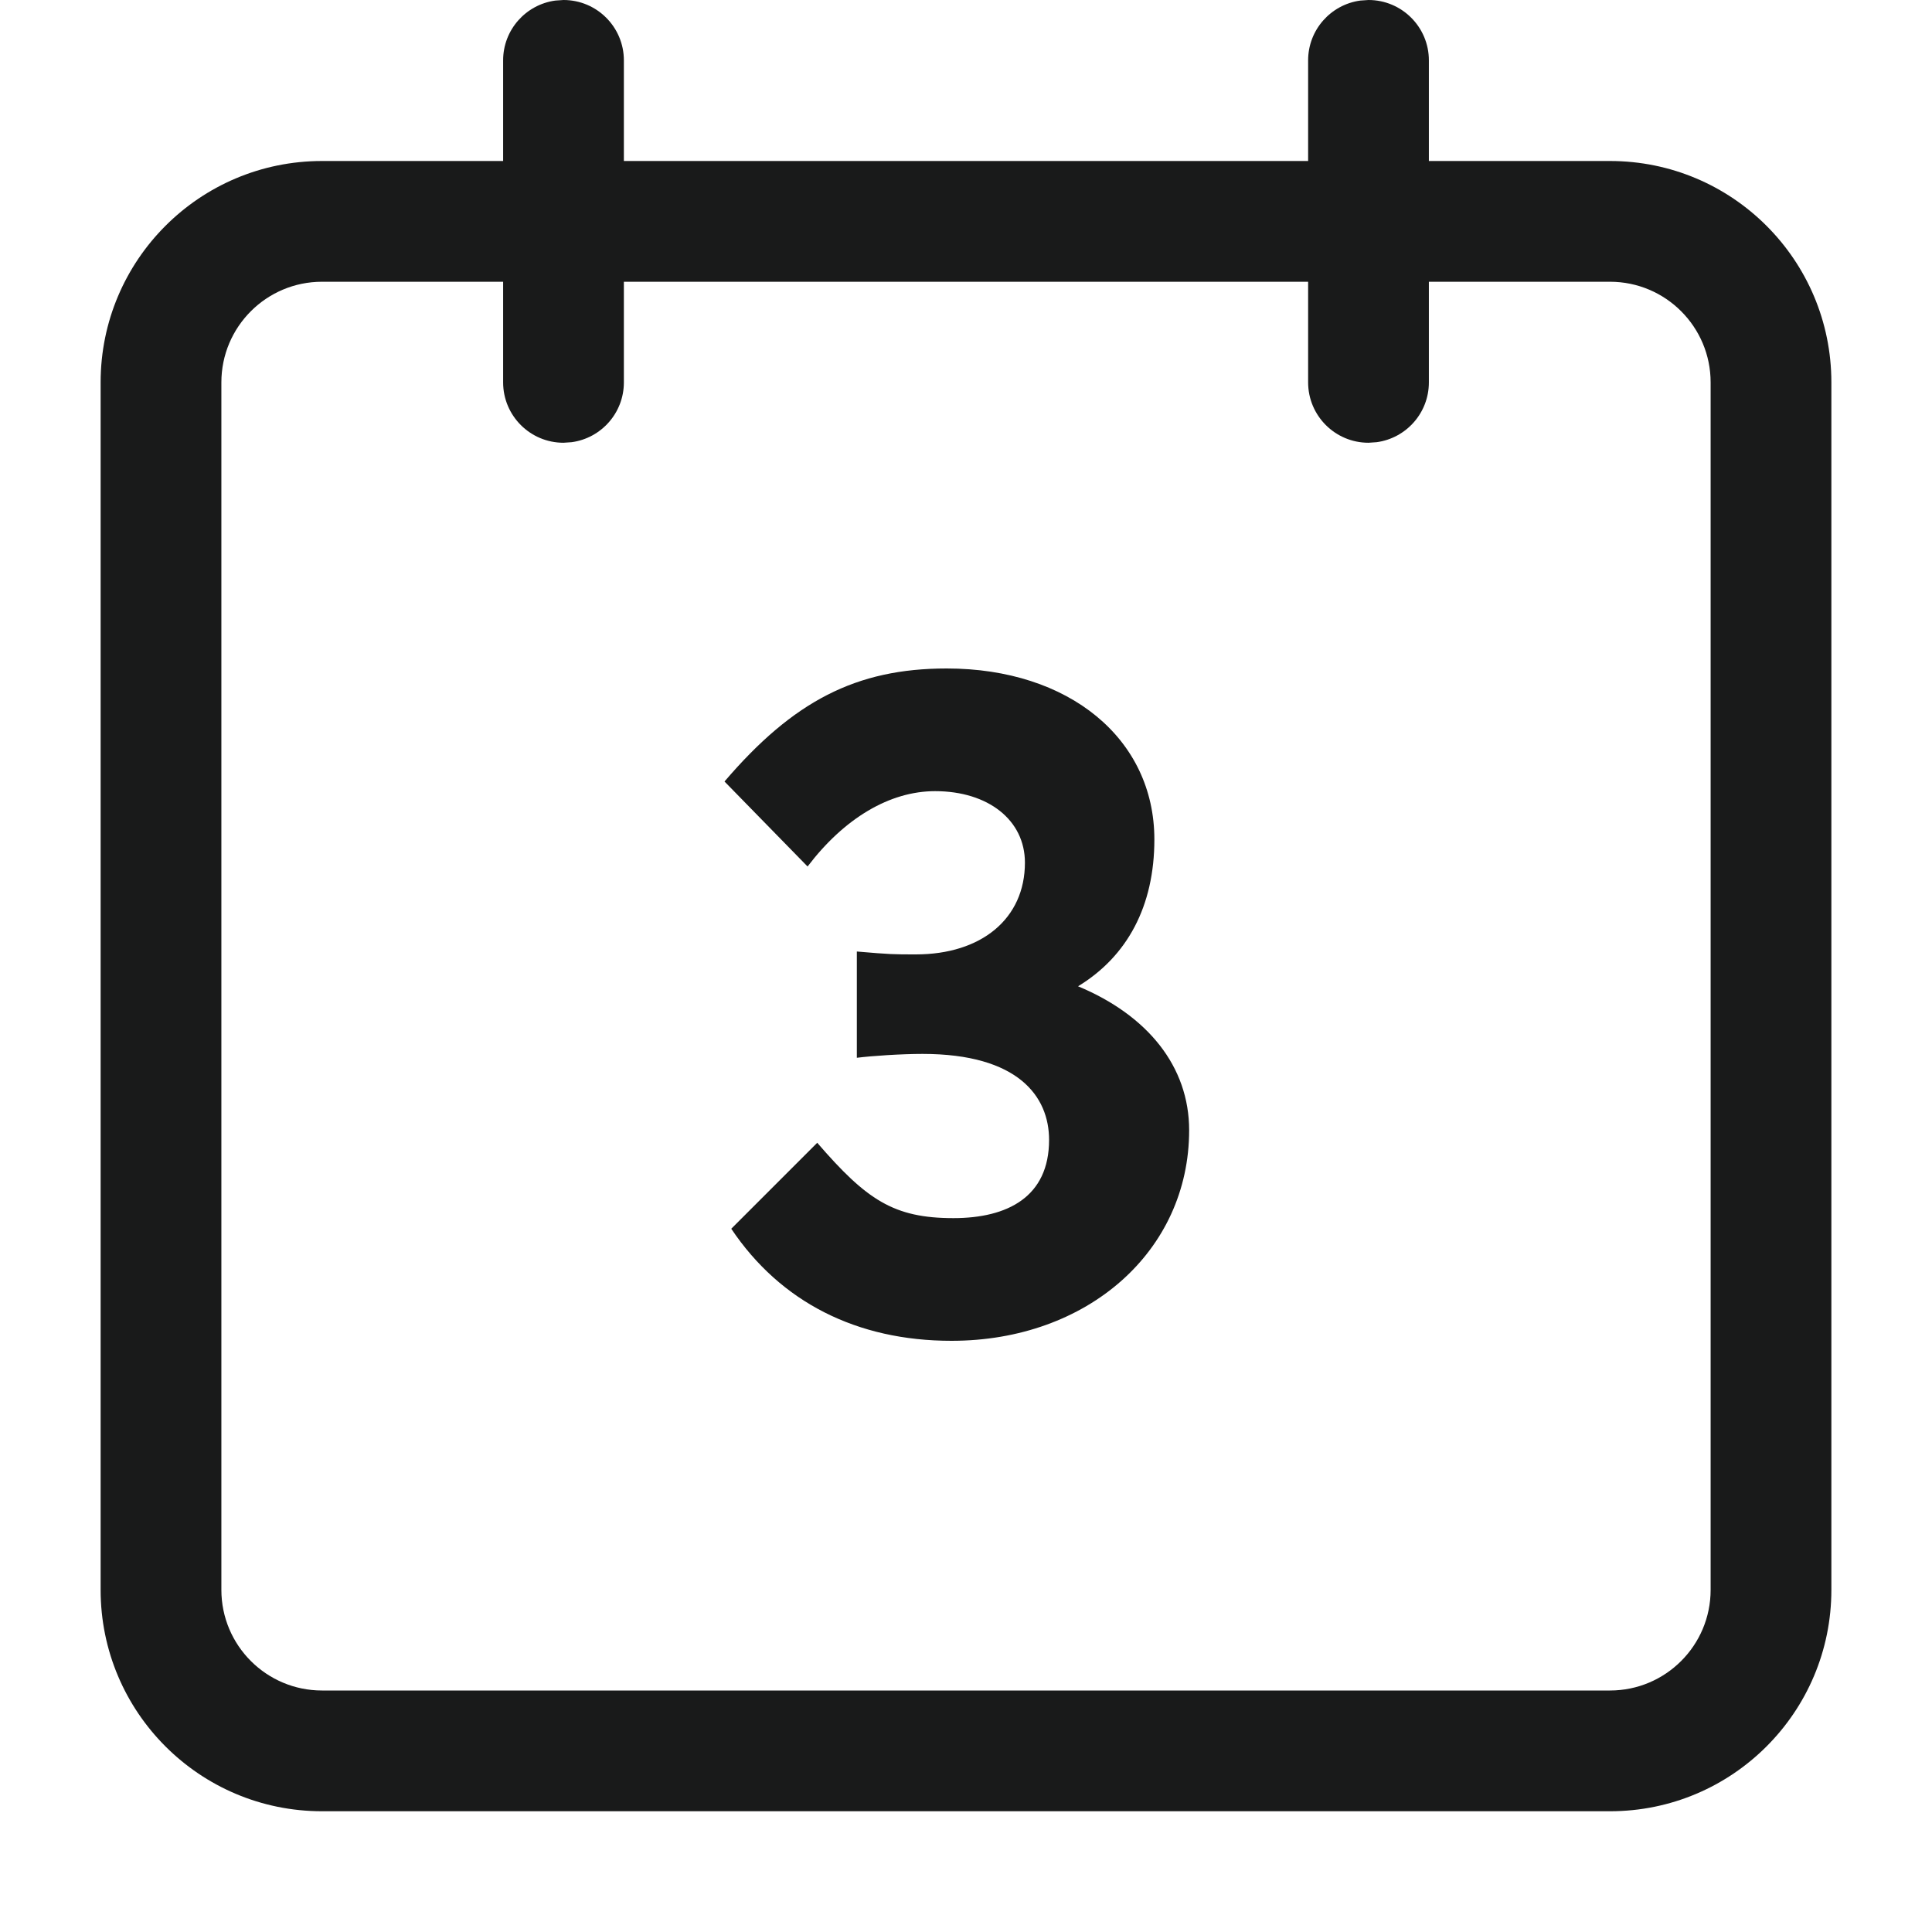 <svg width="24" height="24" viewBox="0 0 24 24" fill="none" xmlns="http://www.w3.org/2000/svg">
<path fill-rule="evenodd" clip-rule="evenodd" d="M17.75 0.75C17.75 0.336 17.414 0 17 0L16.898 0.007C16.532 0.057 16.25 0.37 16.25 0.75V2H7.75V0.75C7.75 0.336 7.414 0 7 0L6.898 0.007C6.532 0.057 6.25 0.37 6.25 0.75V2H4C2.481 2 1.25 3.231 1.25 4.75V19.75C1.25 21.269 2.481 22.5 4 22.5H20C21.519 22.5 22.75 21.269 22.75 19.75V4.75C22.75 3.231 21.519 2 20 2H17.75V0.75ZM7.75 3.5H16.25V4.75C16.25 5.164 16.586 5.5 17 5.5L17.102 5.493C17.468 5.443 17.75 5.13 17.75 4.75V3.5H20C20.69 3.5 21.25 4.06 21.25 4.75V19.75C21.25 20.44 20.69 21 20 21H4C3.31 21 2.75 20.44 2.75 19.75V4.75C2.75 4.06 3.31 3.5 4 3.5H6.25V4.75C6.25 5.164 6.586 5.5 7 5.5L7.102 5.493C7.468 5.443 7.75 5.13 7.75 4.75V3.5ZM14.772 14.04C14.772 15.54 13.512 16.656 11.82 16.656C10.644 16.656 9.696 16.176 9.084 15.264L10.152 14.196C10.764 14.904 11.1 15.132 11.844 15.132C12.516 15.132 13.032 14.868 13.032 14.16C13.032 13.62 12.648 13.092 11.46 13.092C11.196 13.092 10.836 13.116 10.644 13.14V11.82C11.064 11.856 11.1 11.856 11.376 11.856C12.192 11.856 12.732 11.412 12.732 10.716C12.732 10.188 12.276 9.828 11.616 9.828C11.052 9.828 10.488 10.164 10.032 10.764L9 9.708C9.852 8.712 10.632 8.304 11.76 8.304C13.284 8.304 14.34 9.18 14.34 10.428C14.34 11.256 14.004 11.88 13.392 12.252C14.256 12.612 14.772 13.248 14.772 14.04Z" fill="#191A1A"/>
</svg>
